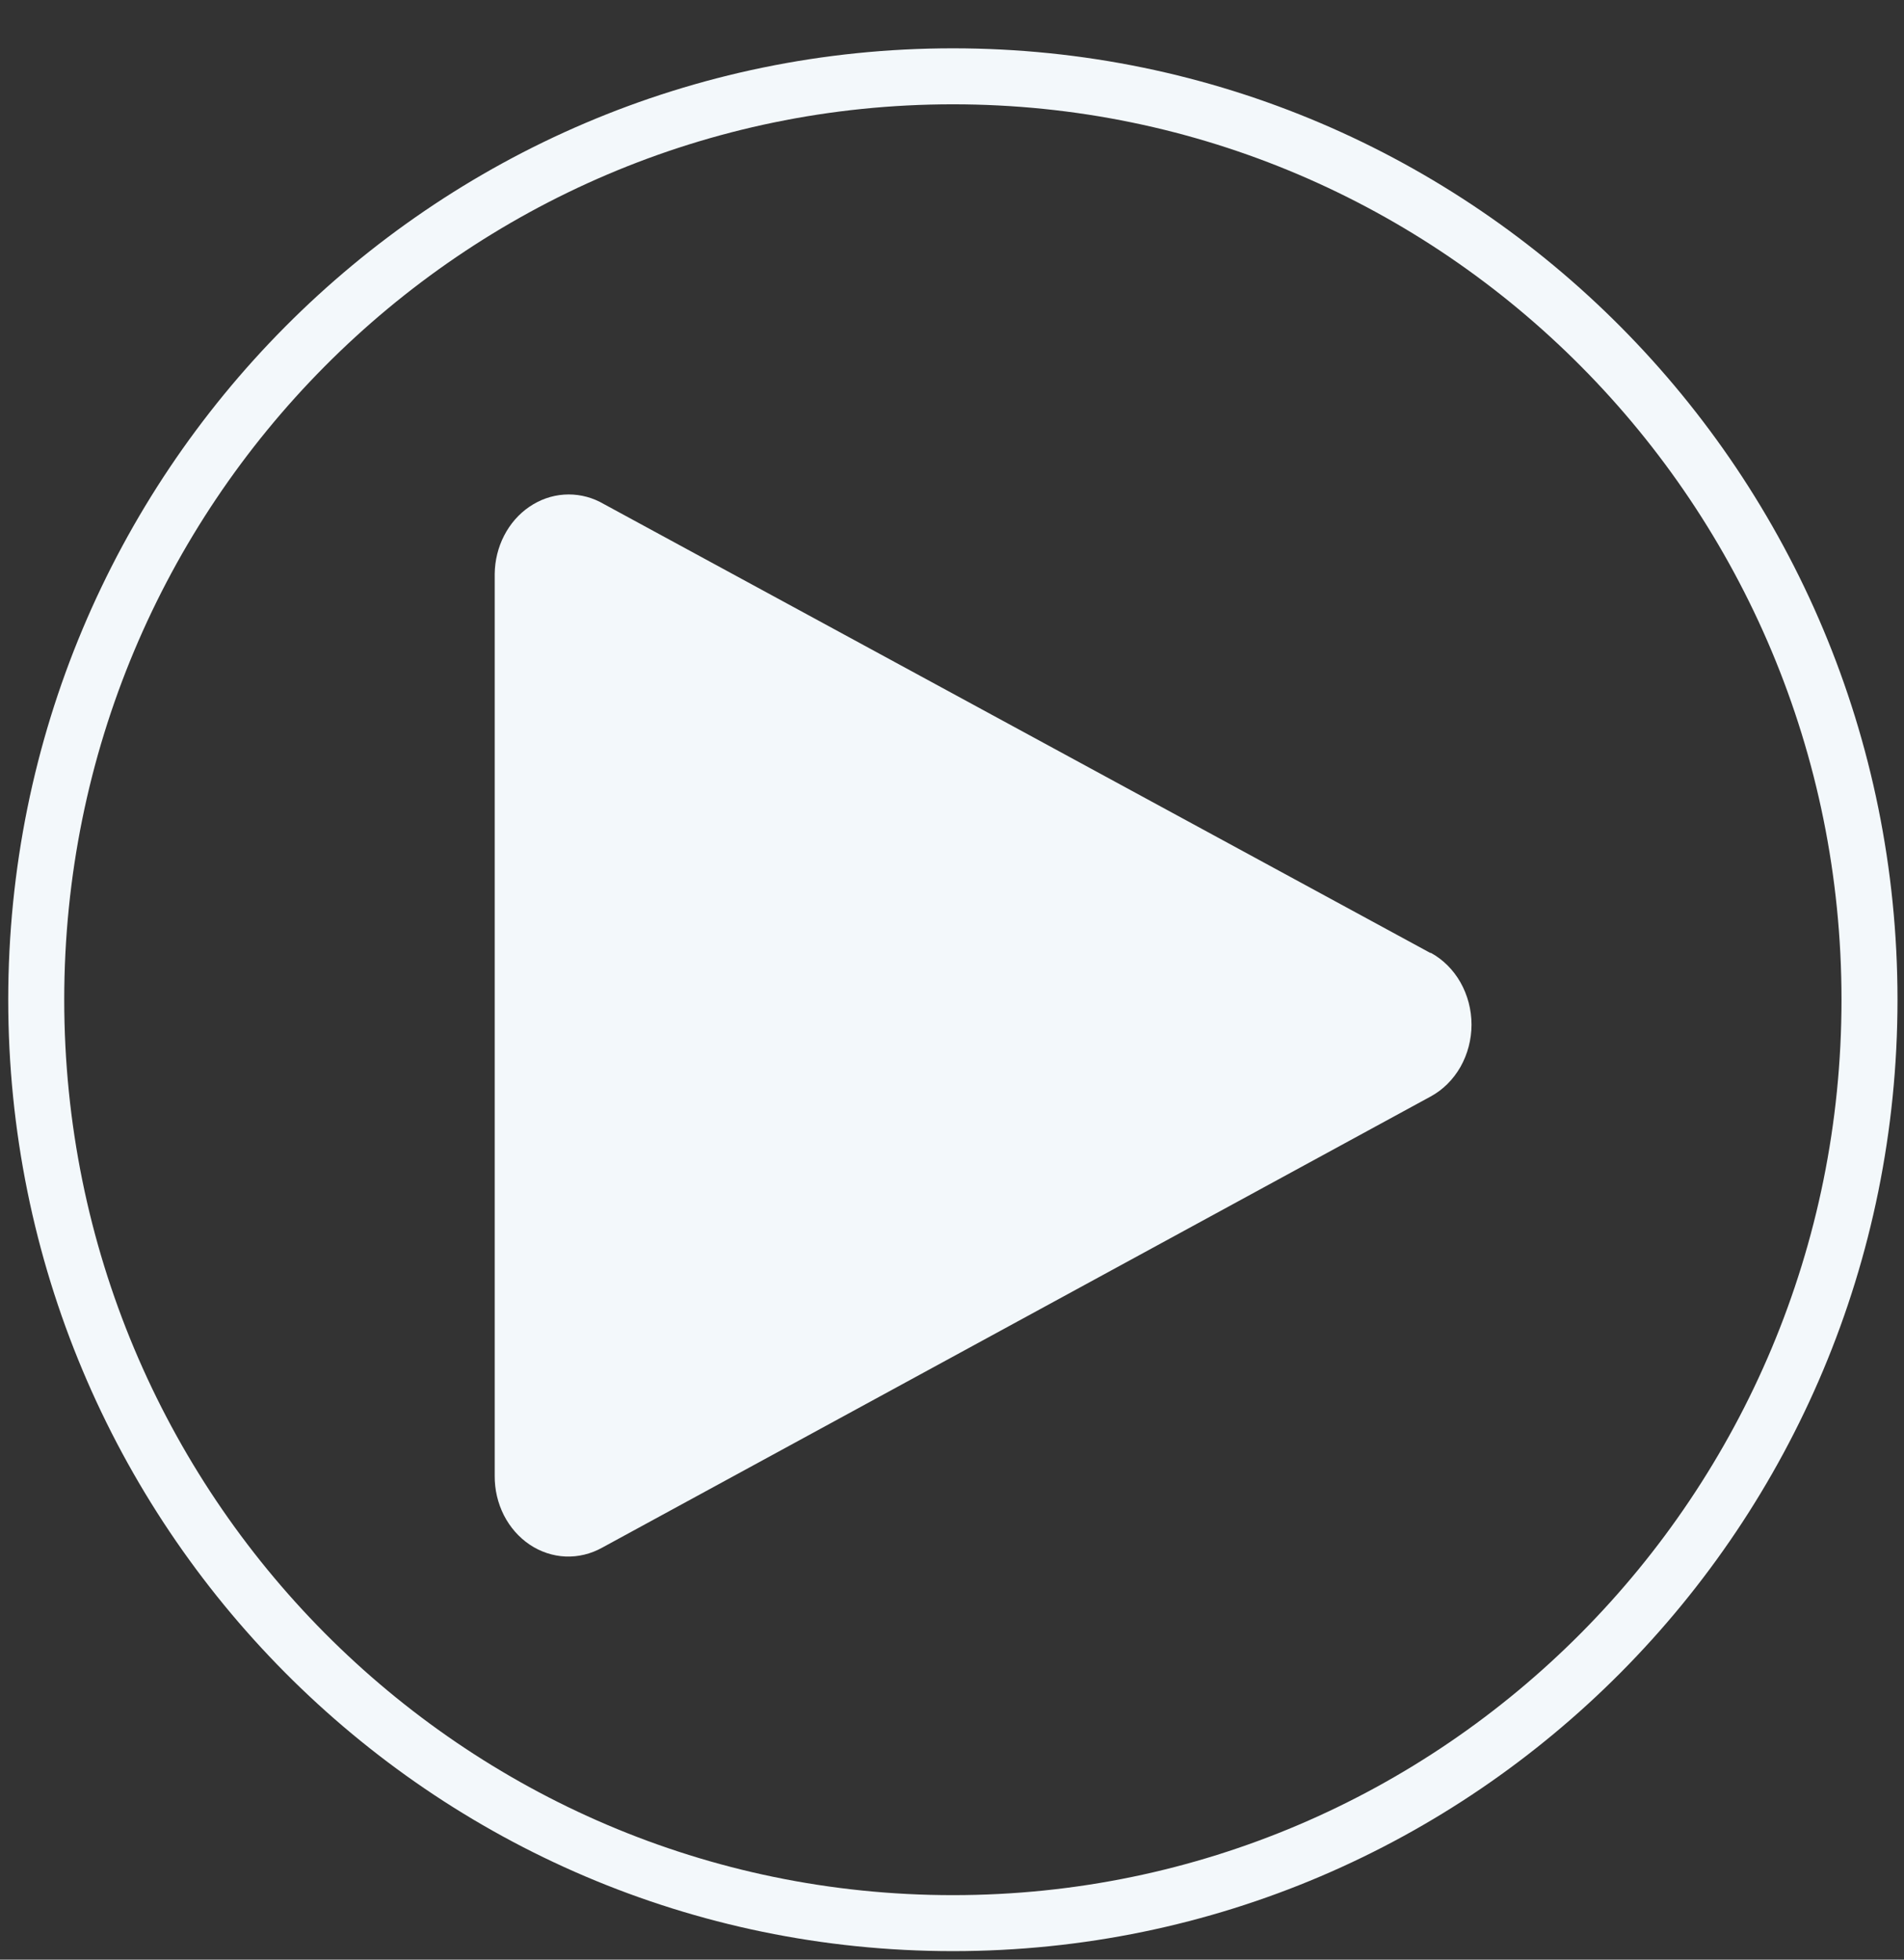 <svg width="34" height="35" viewBox="0 0 34 35" fill="none" xmlns="http://www.w3.org/2000/svg">
<rect x="0" y="0" width="34" height="35" fill="#333333" stroke="none"/>
<path d="M25.547 17.023L10.712 8.964C10.512 8.863 10.292 8.819 10.072 8.834C9.852 8.849 9.639 8.924 9.452 9.052C9.265 9.179 9.111 9.356 9.003 9.565C8.895 9.774 8.837 10.009 8.834 10.248V26.359C8.832 26.605 8.889 26.847 8.998 27.063C9.108 27.278 9.267 27.459 9.459 27.588C9.652 27.717 9.872 27.79 10.098 27.8C10.325 27.809 10.549 27.755 10.751 27.643L25.547 19.584C25.767 19.465 25.951 19.281 26.08 19.055C26.208 18.828 26.277 18.567 26.277 18.3C26.277 18.034 26.208 17.773 26.08 17.546C25.951 17.319 25.767 17.136 25.547 17.016V17.023Z" fill="#F3F8FB"/>
<path d="M33.384 17.855C33.384 26.967 26.052 34.348 17.016 34.348C7.979 34.348 0.647 26.967 0.647 17.855C0.647 8.744 7.979 1.363 17.016 1.363C26.052 1.363 33.384 8.744 33.384 17.855Z" stroke="#F3F8FB"/>
</svg>
